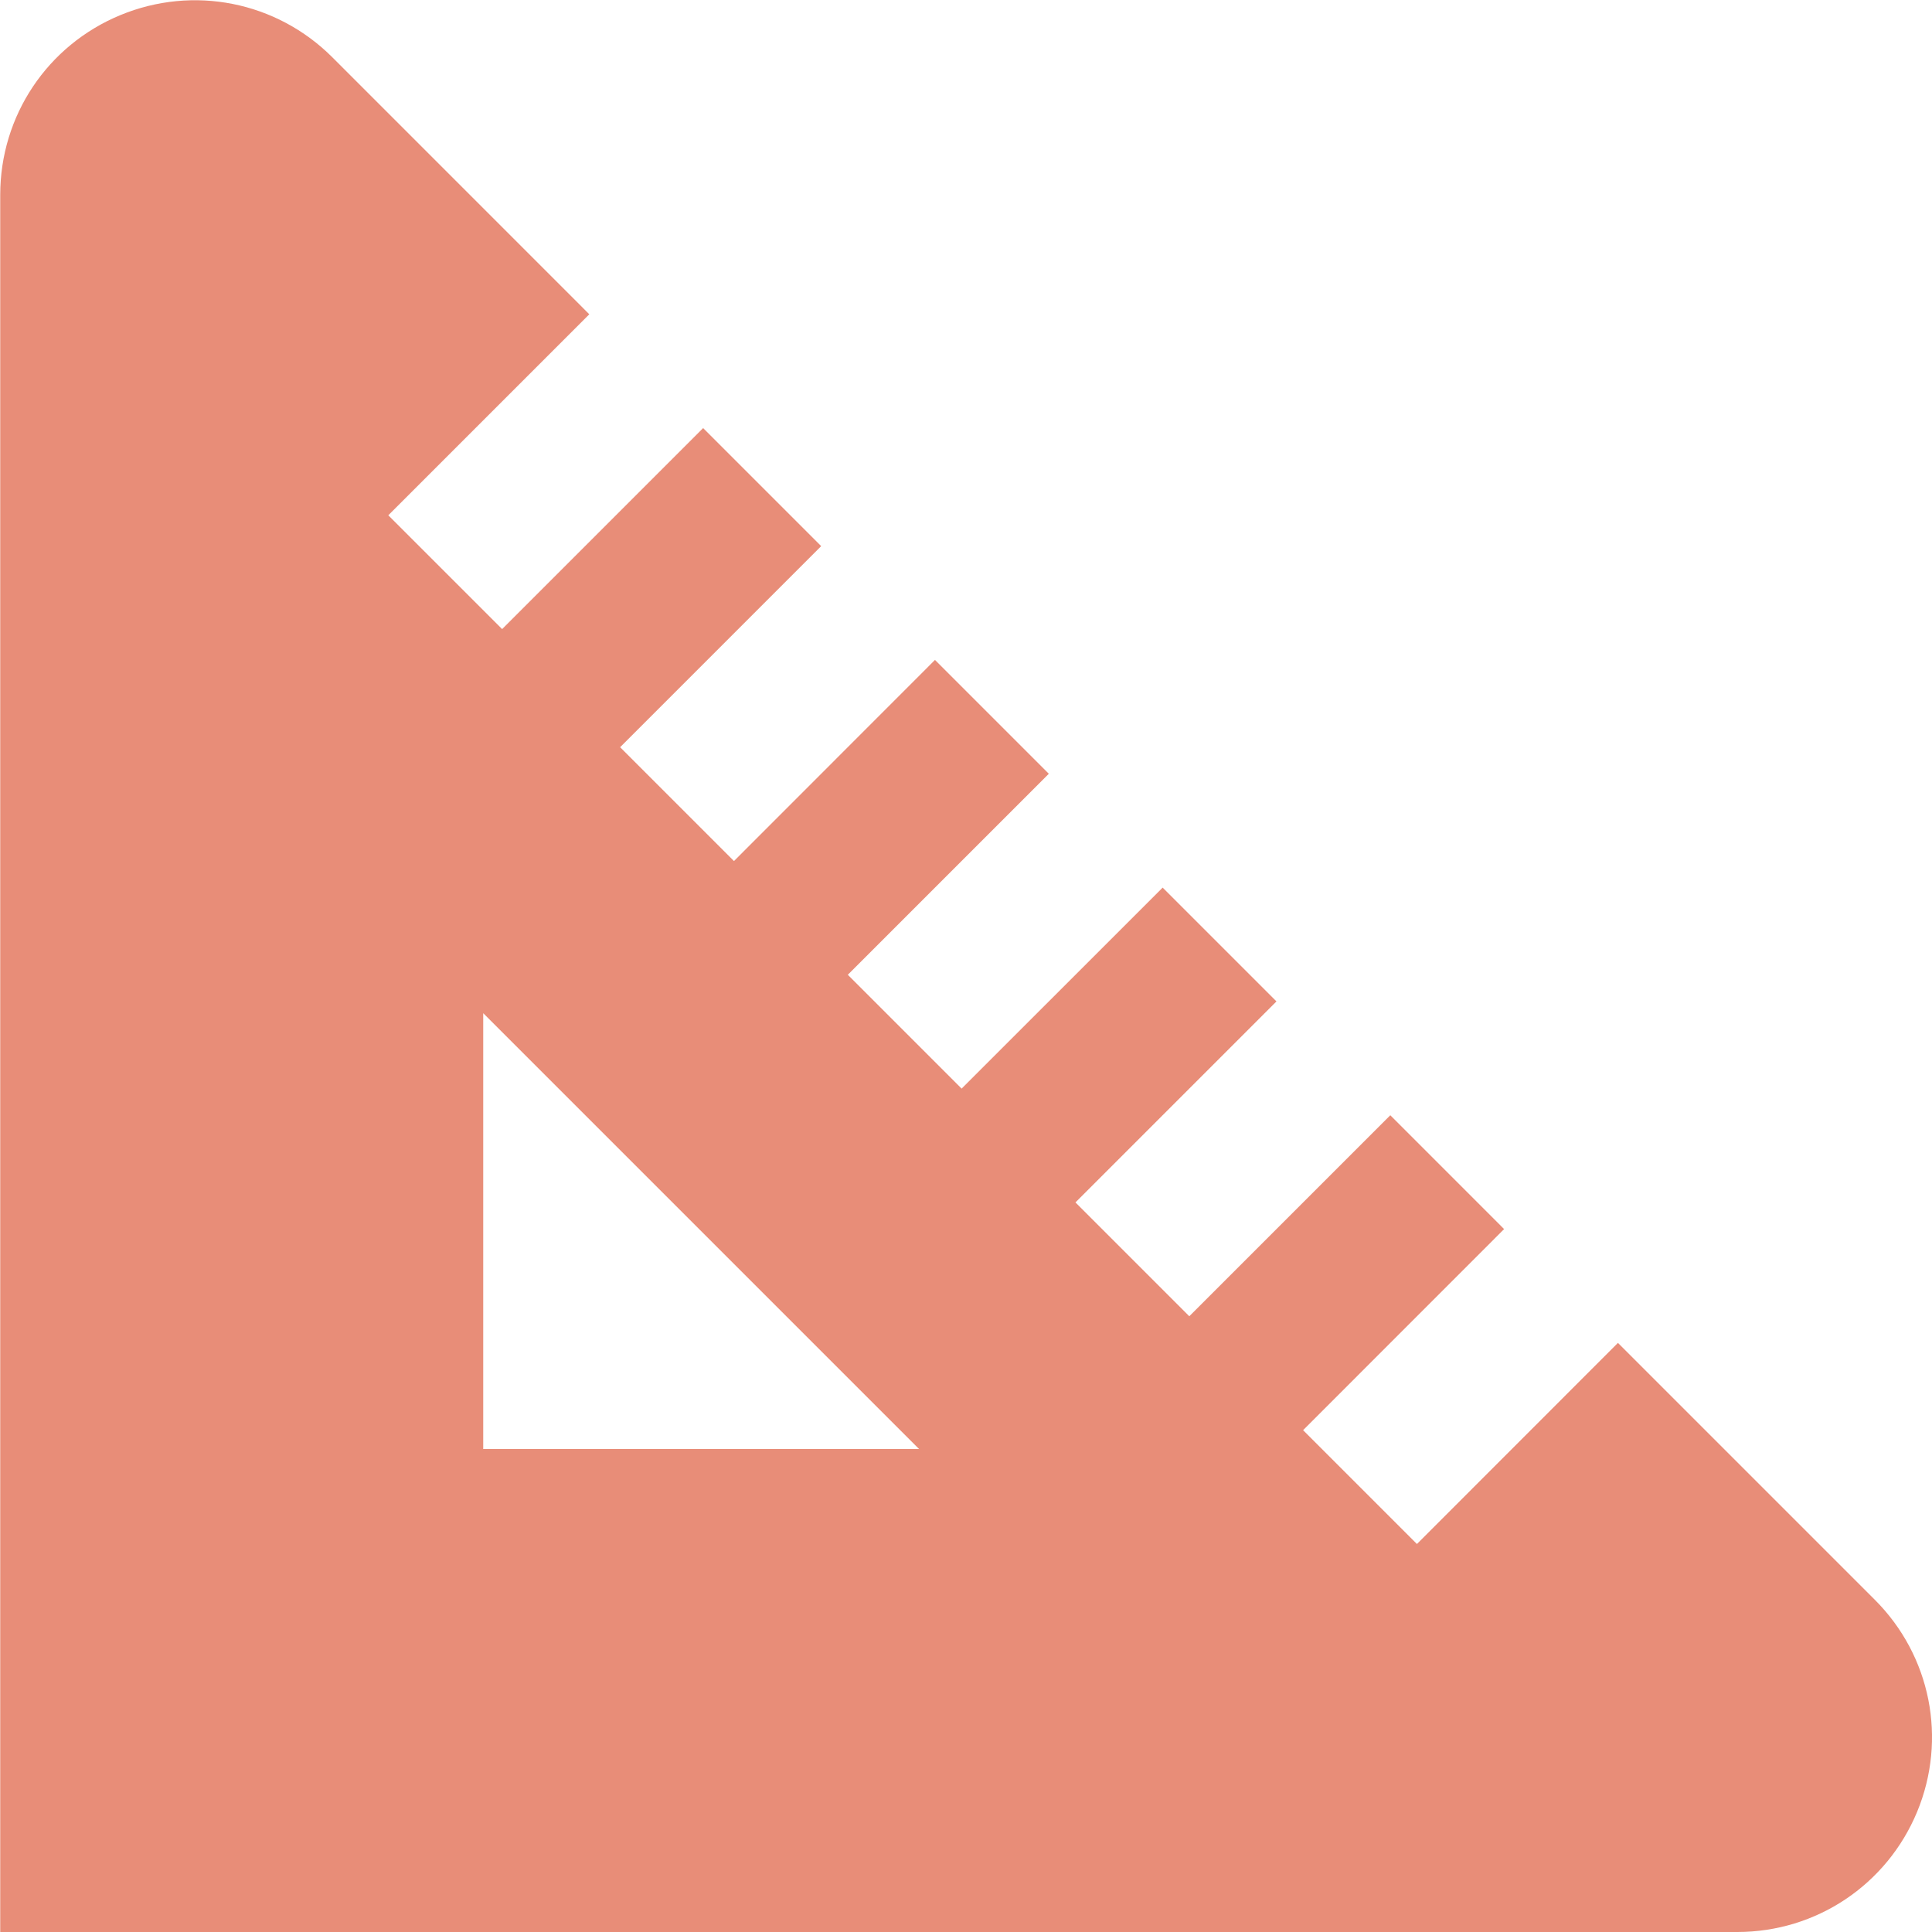 <svg width="52" height="52" viewBox="0 0 52 52" fill="none" xmlns="http://www.w3.org/2000/svg">
<g id="Component 1" clip-path="url(#clip0_311_275)">
<path id="Vector" d="M50.463 43.06L43.547 36.144L38.137 41.557L35.073 38.493L40.483 33.081L37.42 30.017L32.01 35.427L28.946 32.363L34.356 26.953L31.293 23.89L25.882 29.3L22.819 26.236L28.229 20.826L25.165 17.762L19.755 23.175L16.691 20.111L22.102 14.699L18.925 11.522L13.515 16.932L10.451 13.869L15.861 8.459L8.946 1.543C7.442 0.039 5.202 -0.405 3.239 0.407C1.273 1.22 0.006 3.118 0.006 5.245V52H46.76C48.886 52 50.784 50.73 51.599 48.767C52.413 46.804 51.967 44.564 50.463 43.06ZM13.006 39V27.27L24.736 39H13.006Z" fill="#e88d78"/>
</g>
<defs>
<clipPath id="clip0_311_275">
<rect width="52" height="52" fill="white"/>
</clipPath>
</defs>
</svg>
